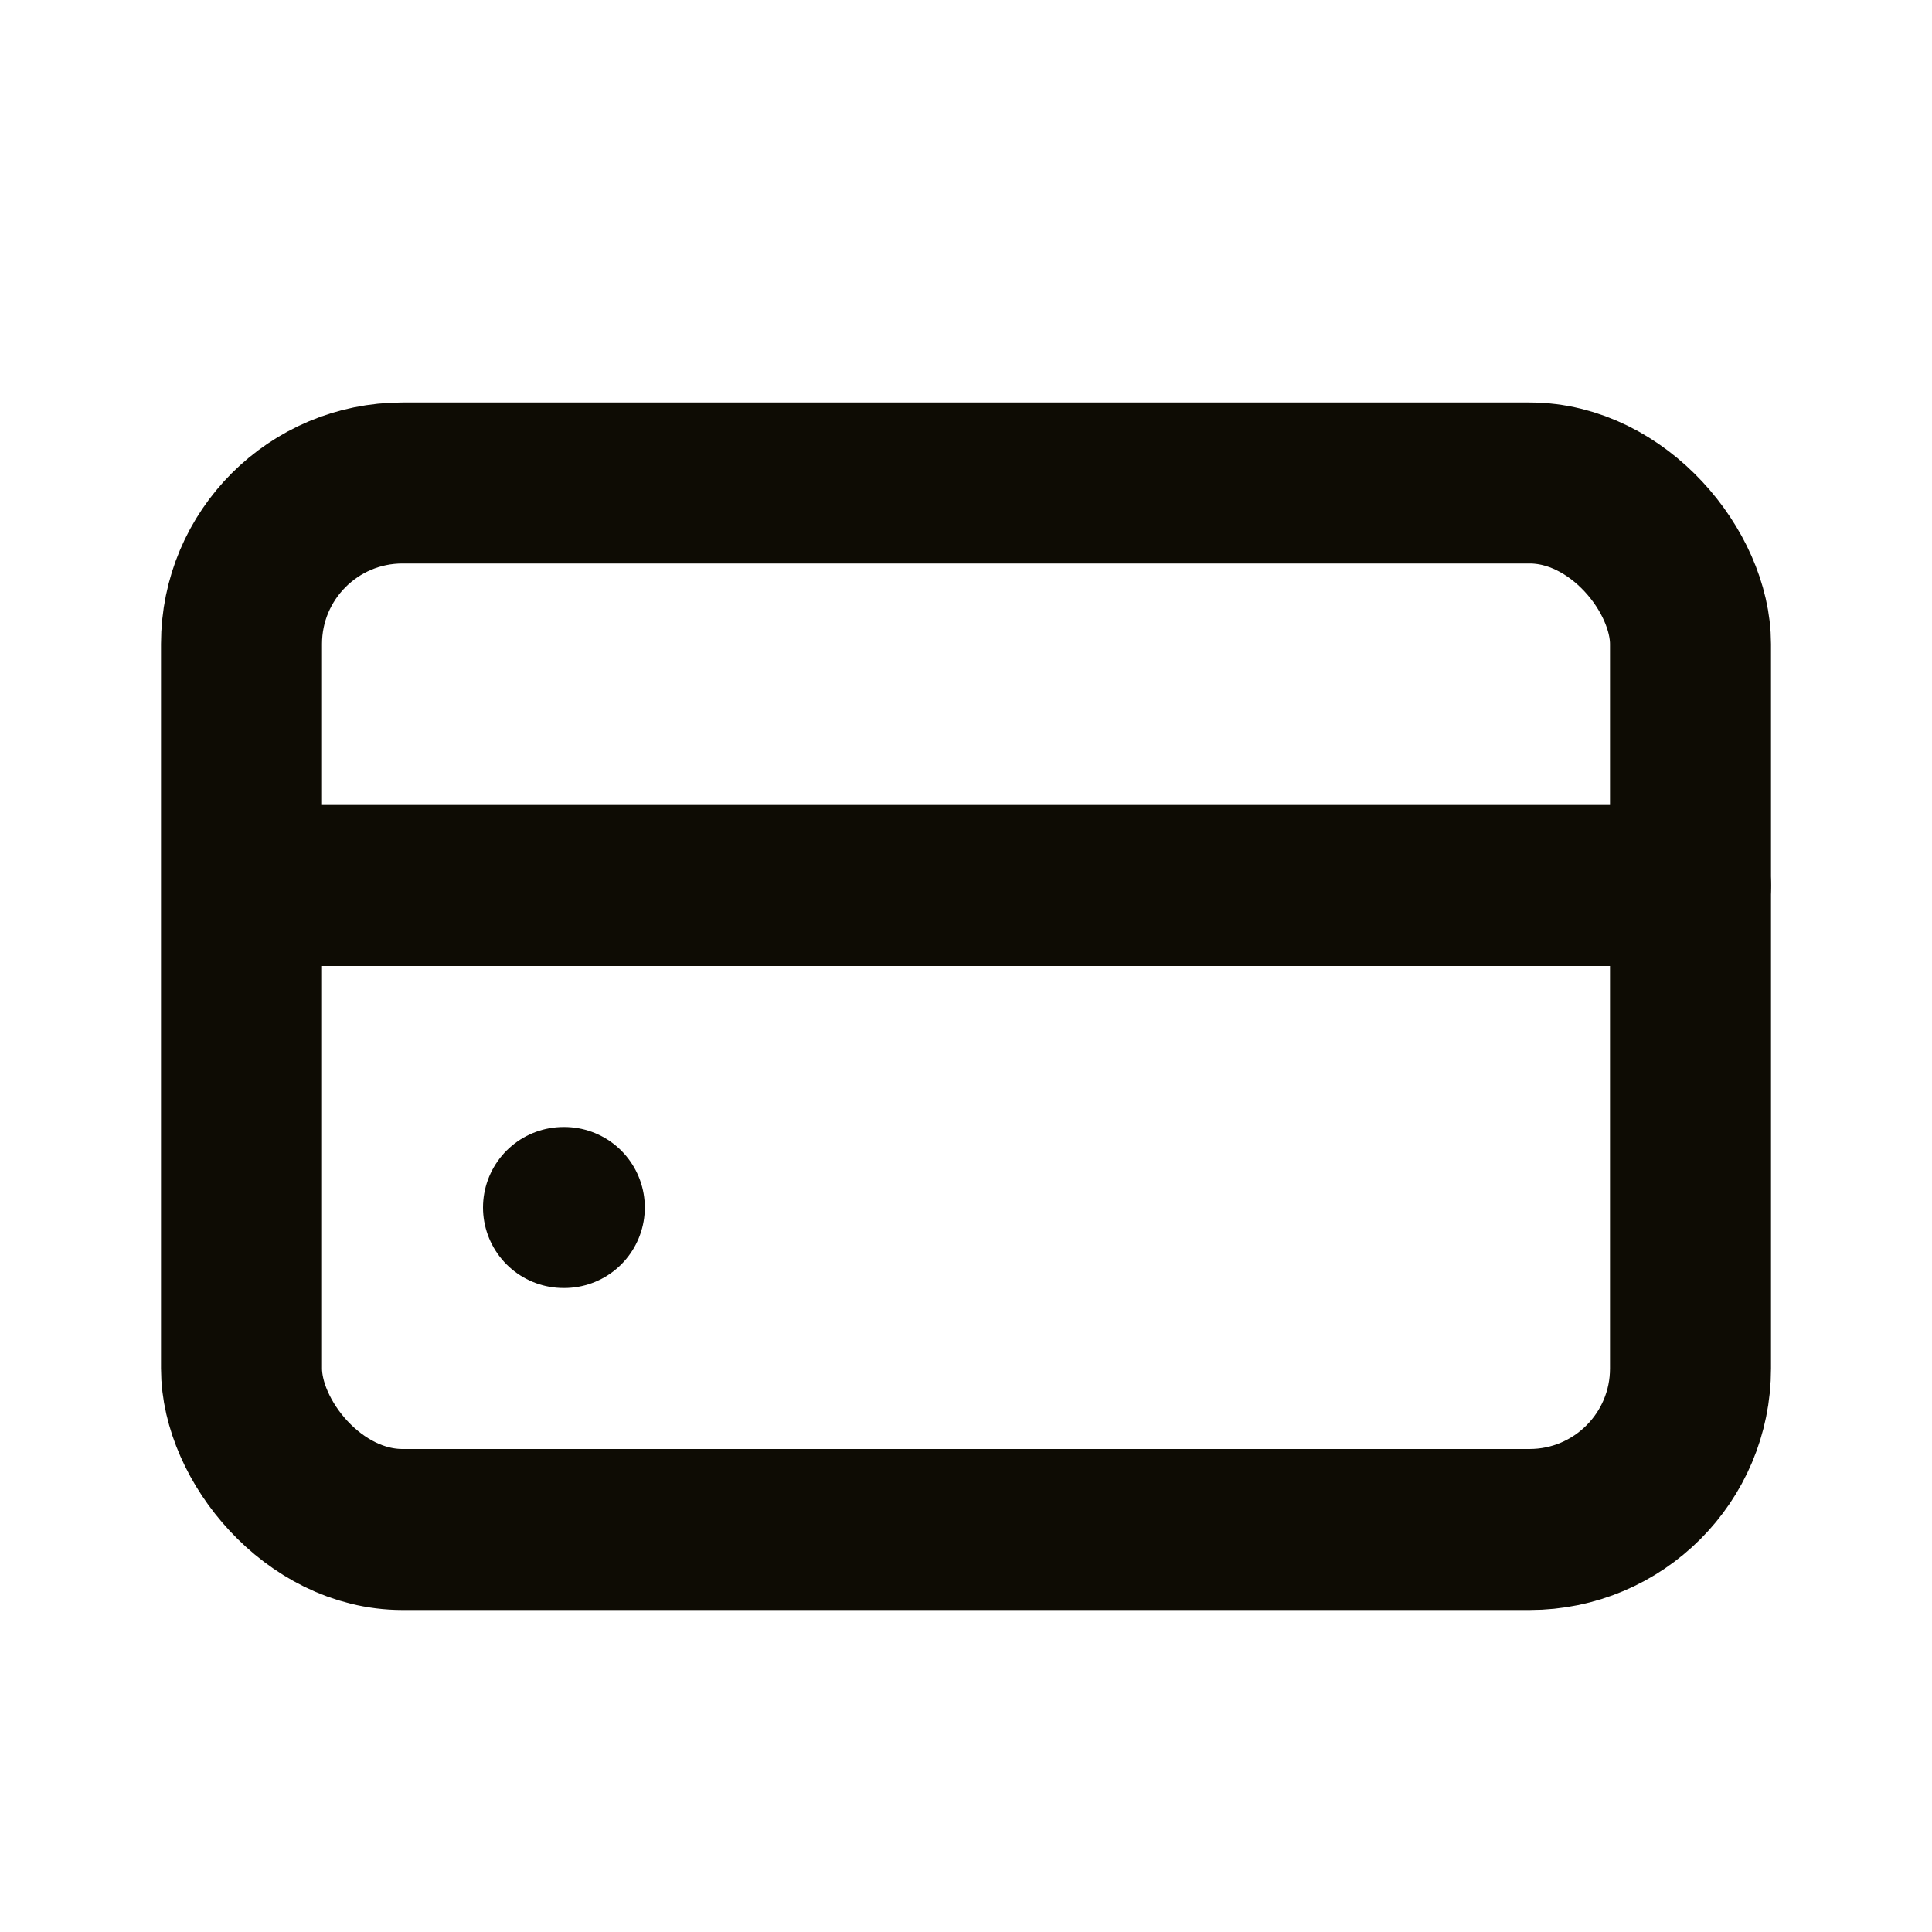 <svg width="24" height="24" viewBox="0 0 24 24" fill="none" xmlns="http://www.w3.org/2000/svg">
<rect x="3" y="6" width="18" height="13" rx="2" stroke="#0E0C04" stroke-width="2"/>
<path d="M7 15H7.01" stroke="#0E0C04" stroke-width="2" stroke-linecap="round"/>
<path d="M4 11H21" stroke="#0E0C04" stroke-width="2" stroke-linecap="round"/>
</svg>
